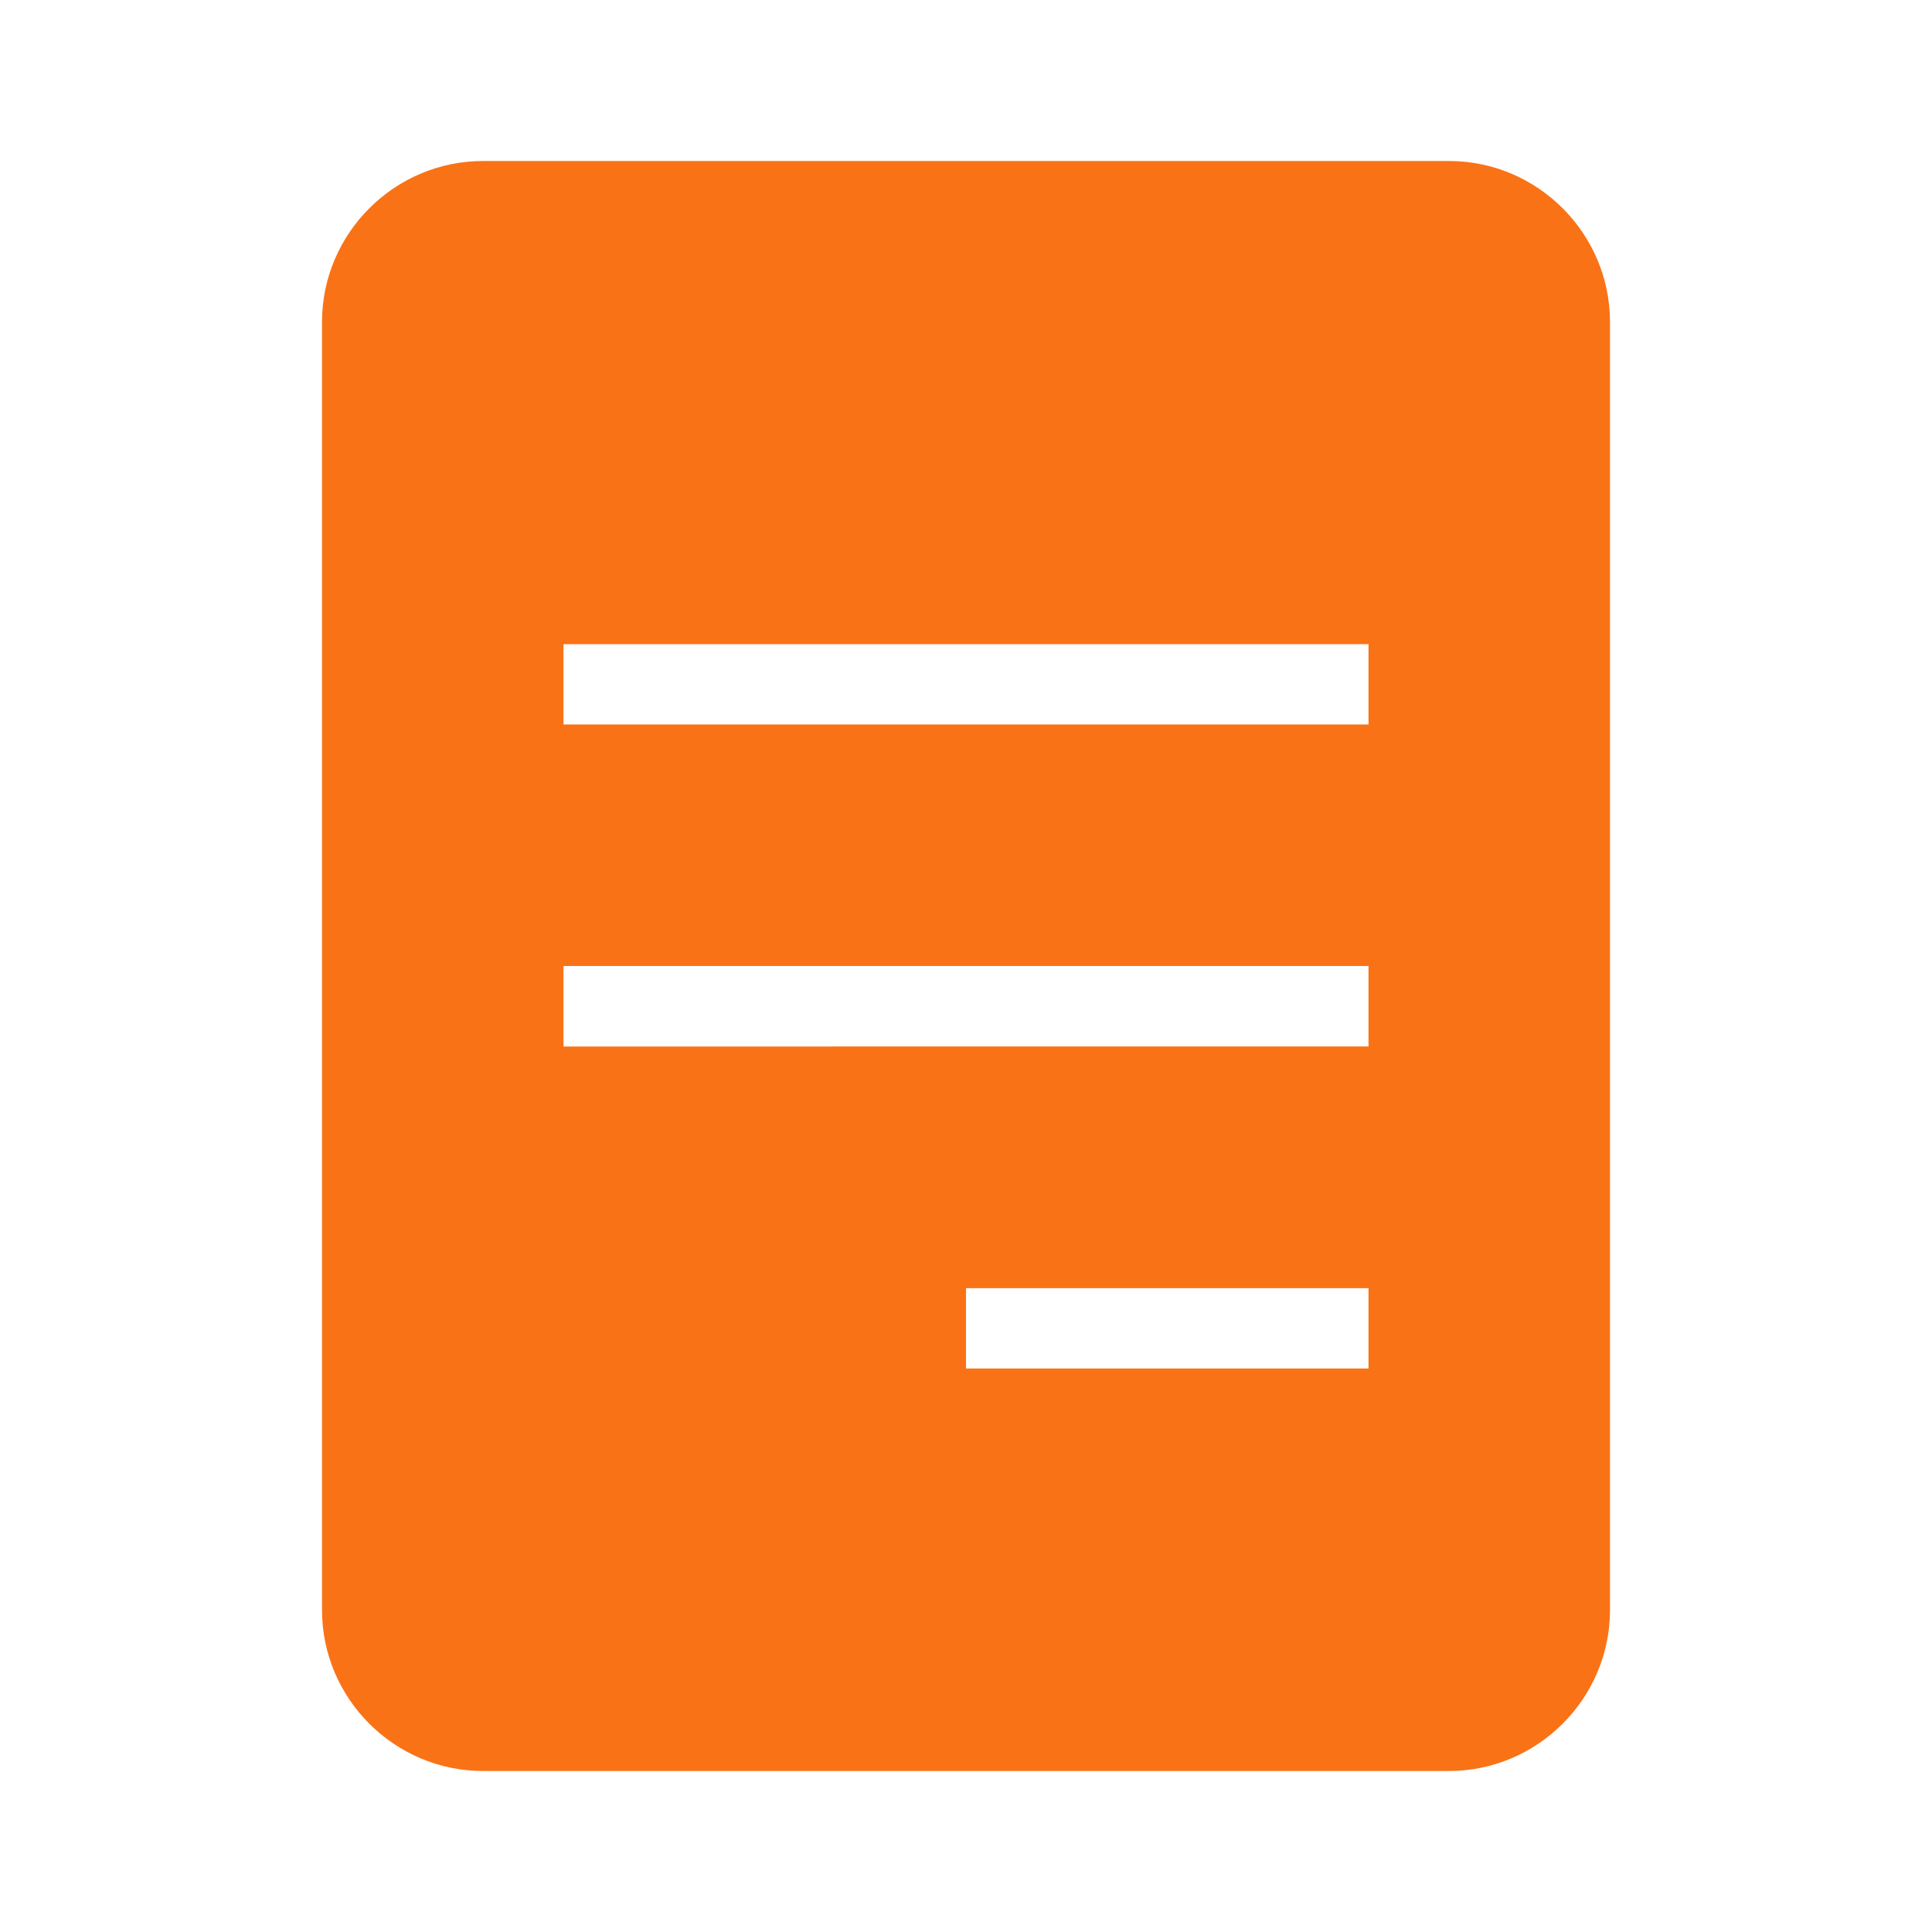 <svg xmlns="http://www.w3.org/2000/svg" viewBox="0 0 24 24" fill="#f97316" width="512" height="512">
  <path d="M18 2H6c-1.1 0-2 .9-2 2v16c0 1.1.9 2 2 2h12c1.1 0 2-.9 2-2V4c0-1.1-.9-2-2-2zm-1 15h-5v-1h5v1zm0-4H7v-1h10v1zm0-4H7V8h10v1z"/>
  <rect x="7" y="14" width="10" height="2" fill="#f97316"/>
  <rect x="7" y="10" width="10" height="2" fill="#f97316"/>
  <rect x="7" y="6" width="10" height="2" fill="#f97316"/>
</svg>
